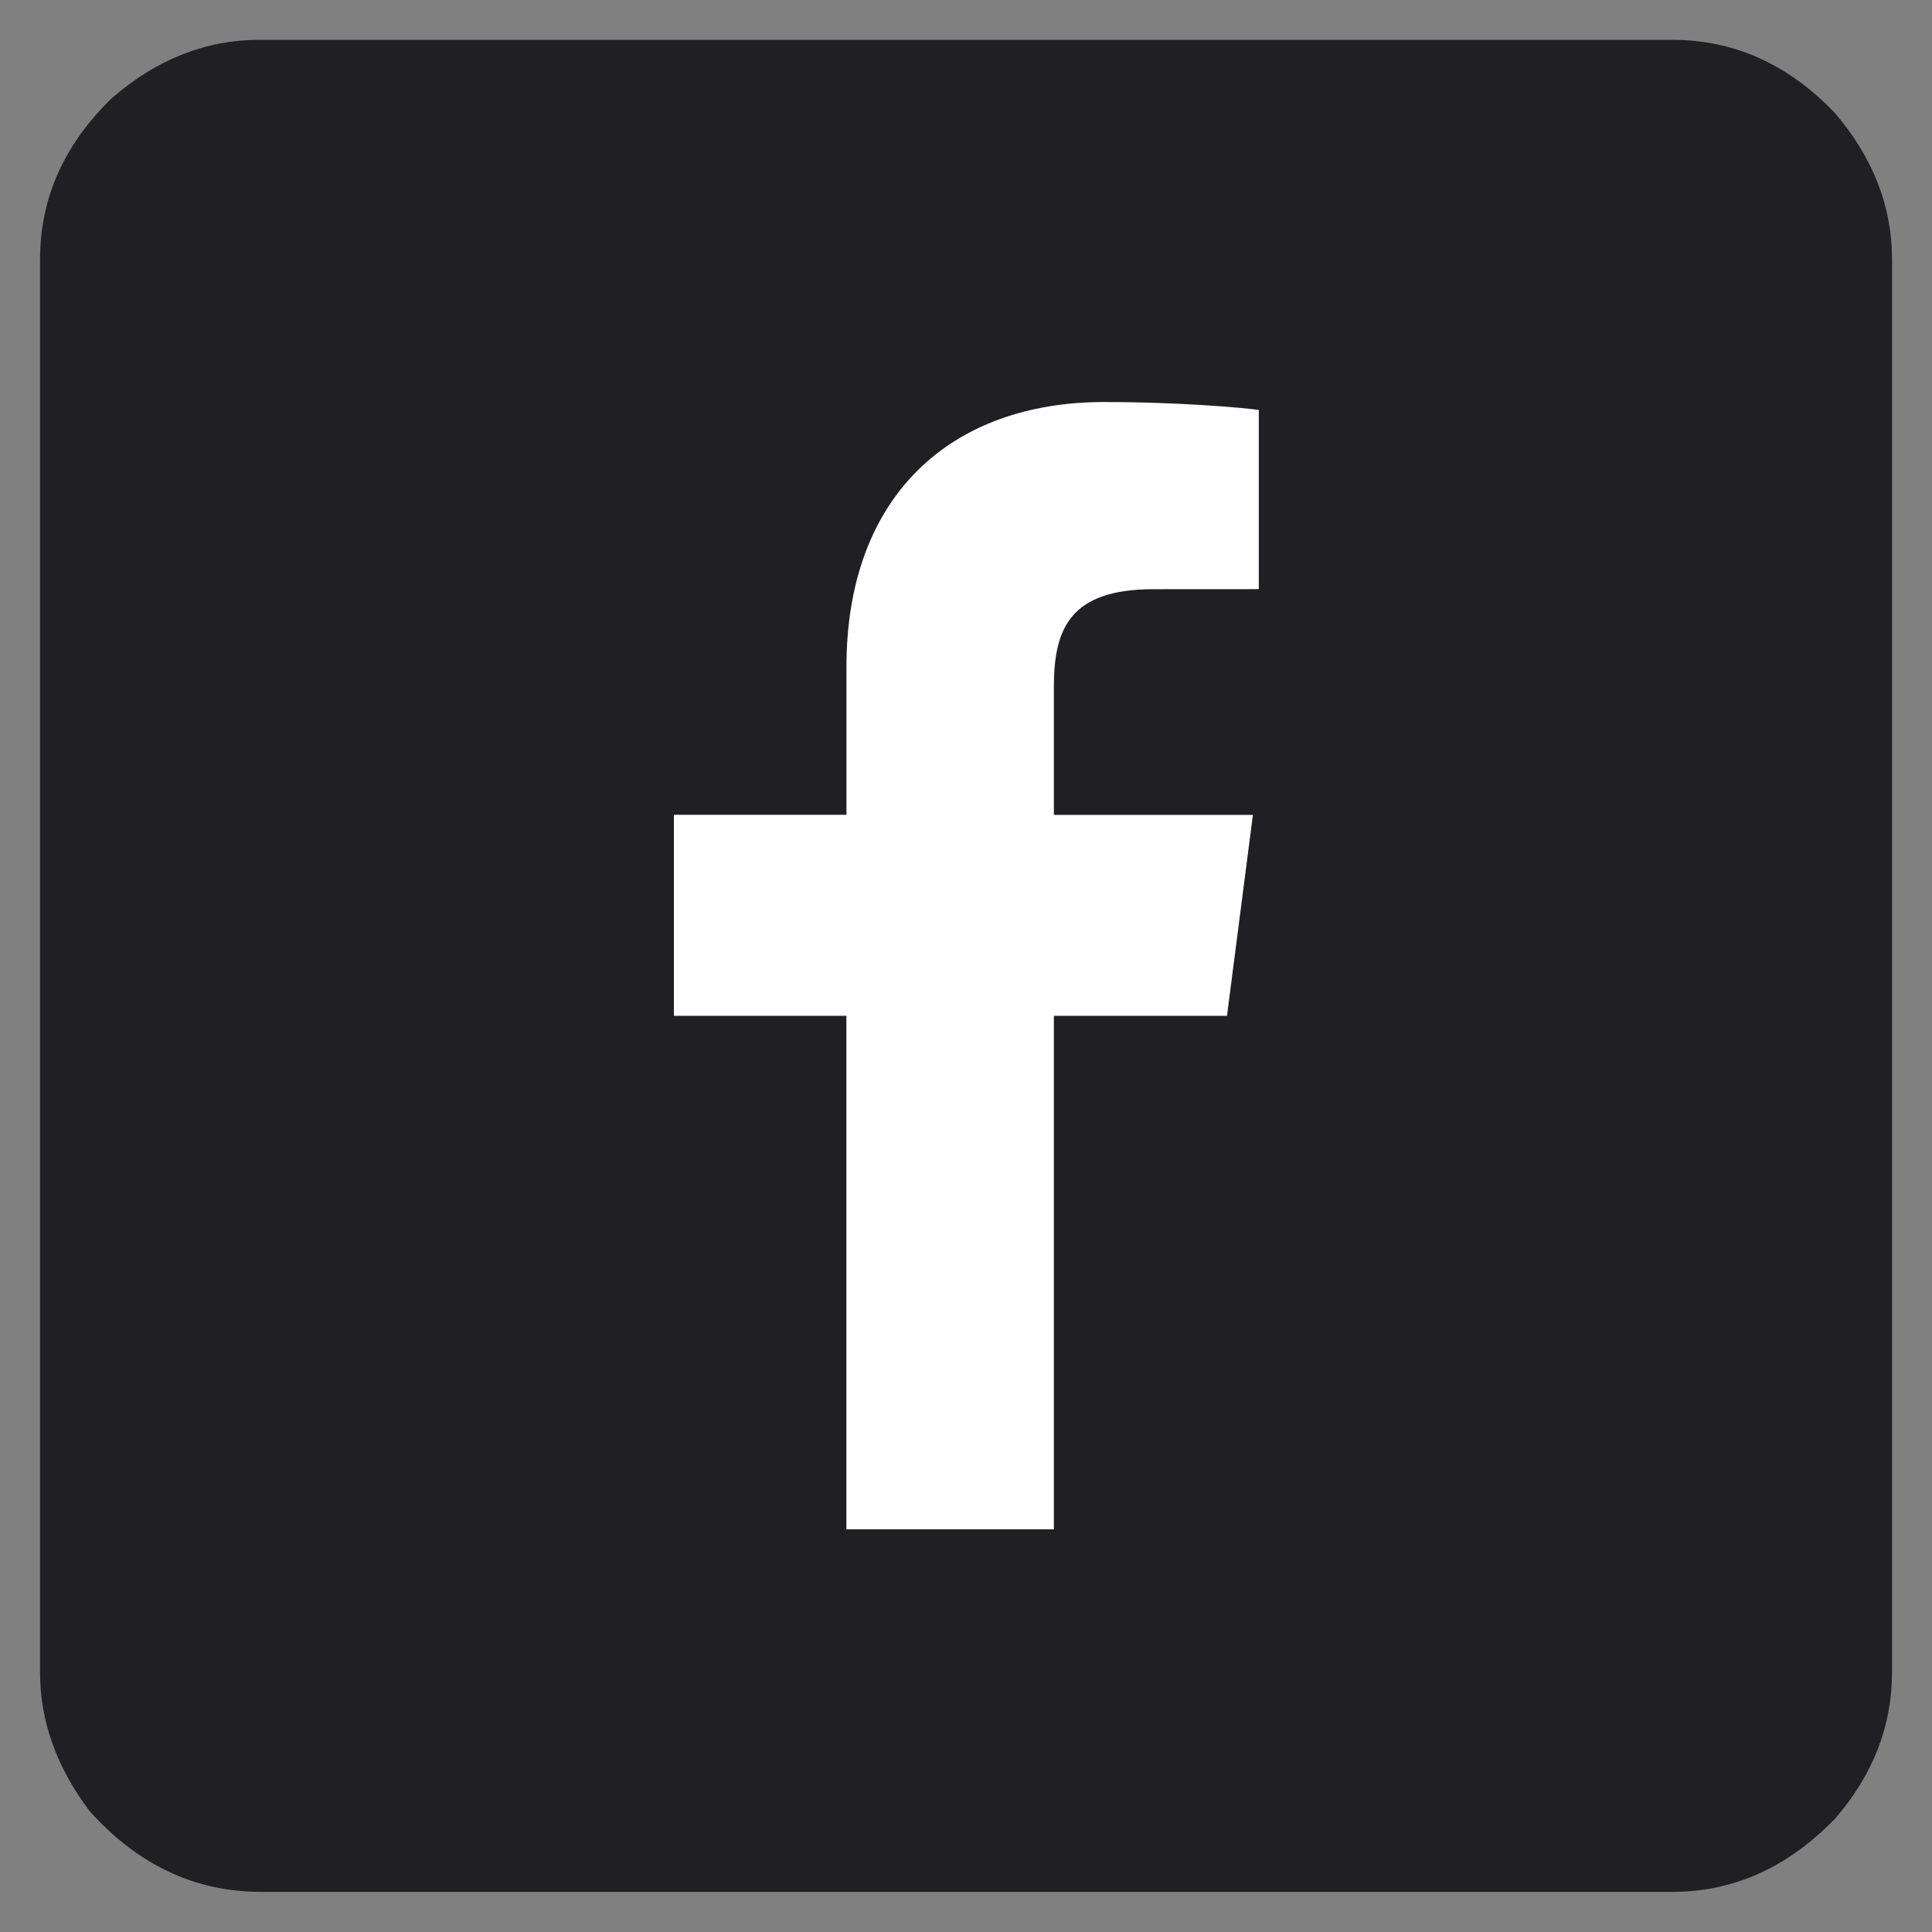 <?xml version="1.0" encoding="UTF-8" standalone="no"?><svg xmlns:rdf="http://www.w3.org/1999/02/22-rdf-syntax-ns#" xmlns="http://www.w3.org/2000/svg" height="48" viewBox="0 0 48 48" width="48" version="1.1" xmlns:cc="http://creativecommons.org/ns#" xmlns:dc="http://purl.org/dc/elements/1.1/"><rect x="0" y="0" width="48" height="48" fill="#808080" stroke="none"/>
 <g transform="translate(0 -284.3)">
  <path d="m6.451 285.29h35.098q2.288 0 4.02 1.797 1.438 1.667 1.438 3.66v35.098q0 1.994-1.405 3.628-1.765 1.83-4.052 1.83h-35.065q-2.451 0-4.248-1.994-1.242-1.634-1.242-3.464v-35.098q0-2.288 1.797-4.02 1.667-1.438 3.66-1.438z" fill="#1f1f24" stroke="#ffffff" stroke-linejoin="round" stroke-width="0"/>
 </g>
<g transform="matrix(1.556 0 0 -1.556 -4 52)"><path d="m19.398 9v8.199h2.764l0.414 3.209h-3.178v2.044c0 0.927 0.257 1.559 1.587 1.559l1.685 0.001v2.862c-0.293 0.039-1.299 0.126-2.469 0.126-2.443 0-4.115-1.491-4.115-4.23v-2.361h-2.755v-3.21h2.754v-8.199h3.313" fill="#ffffff"/></g>
</svg>
